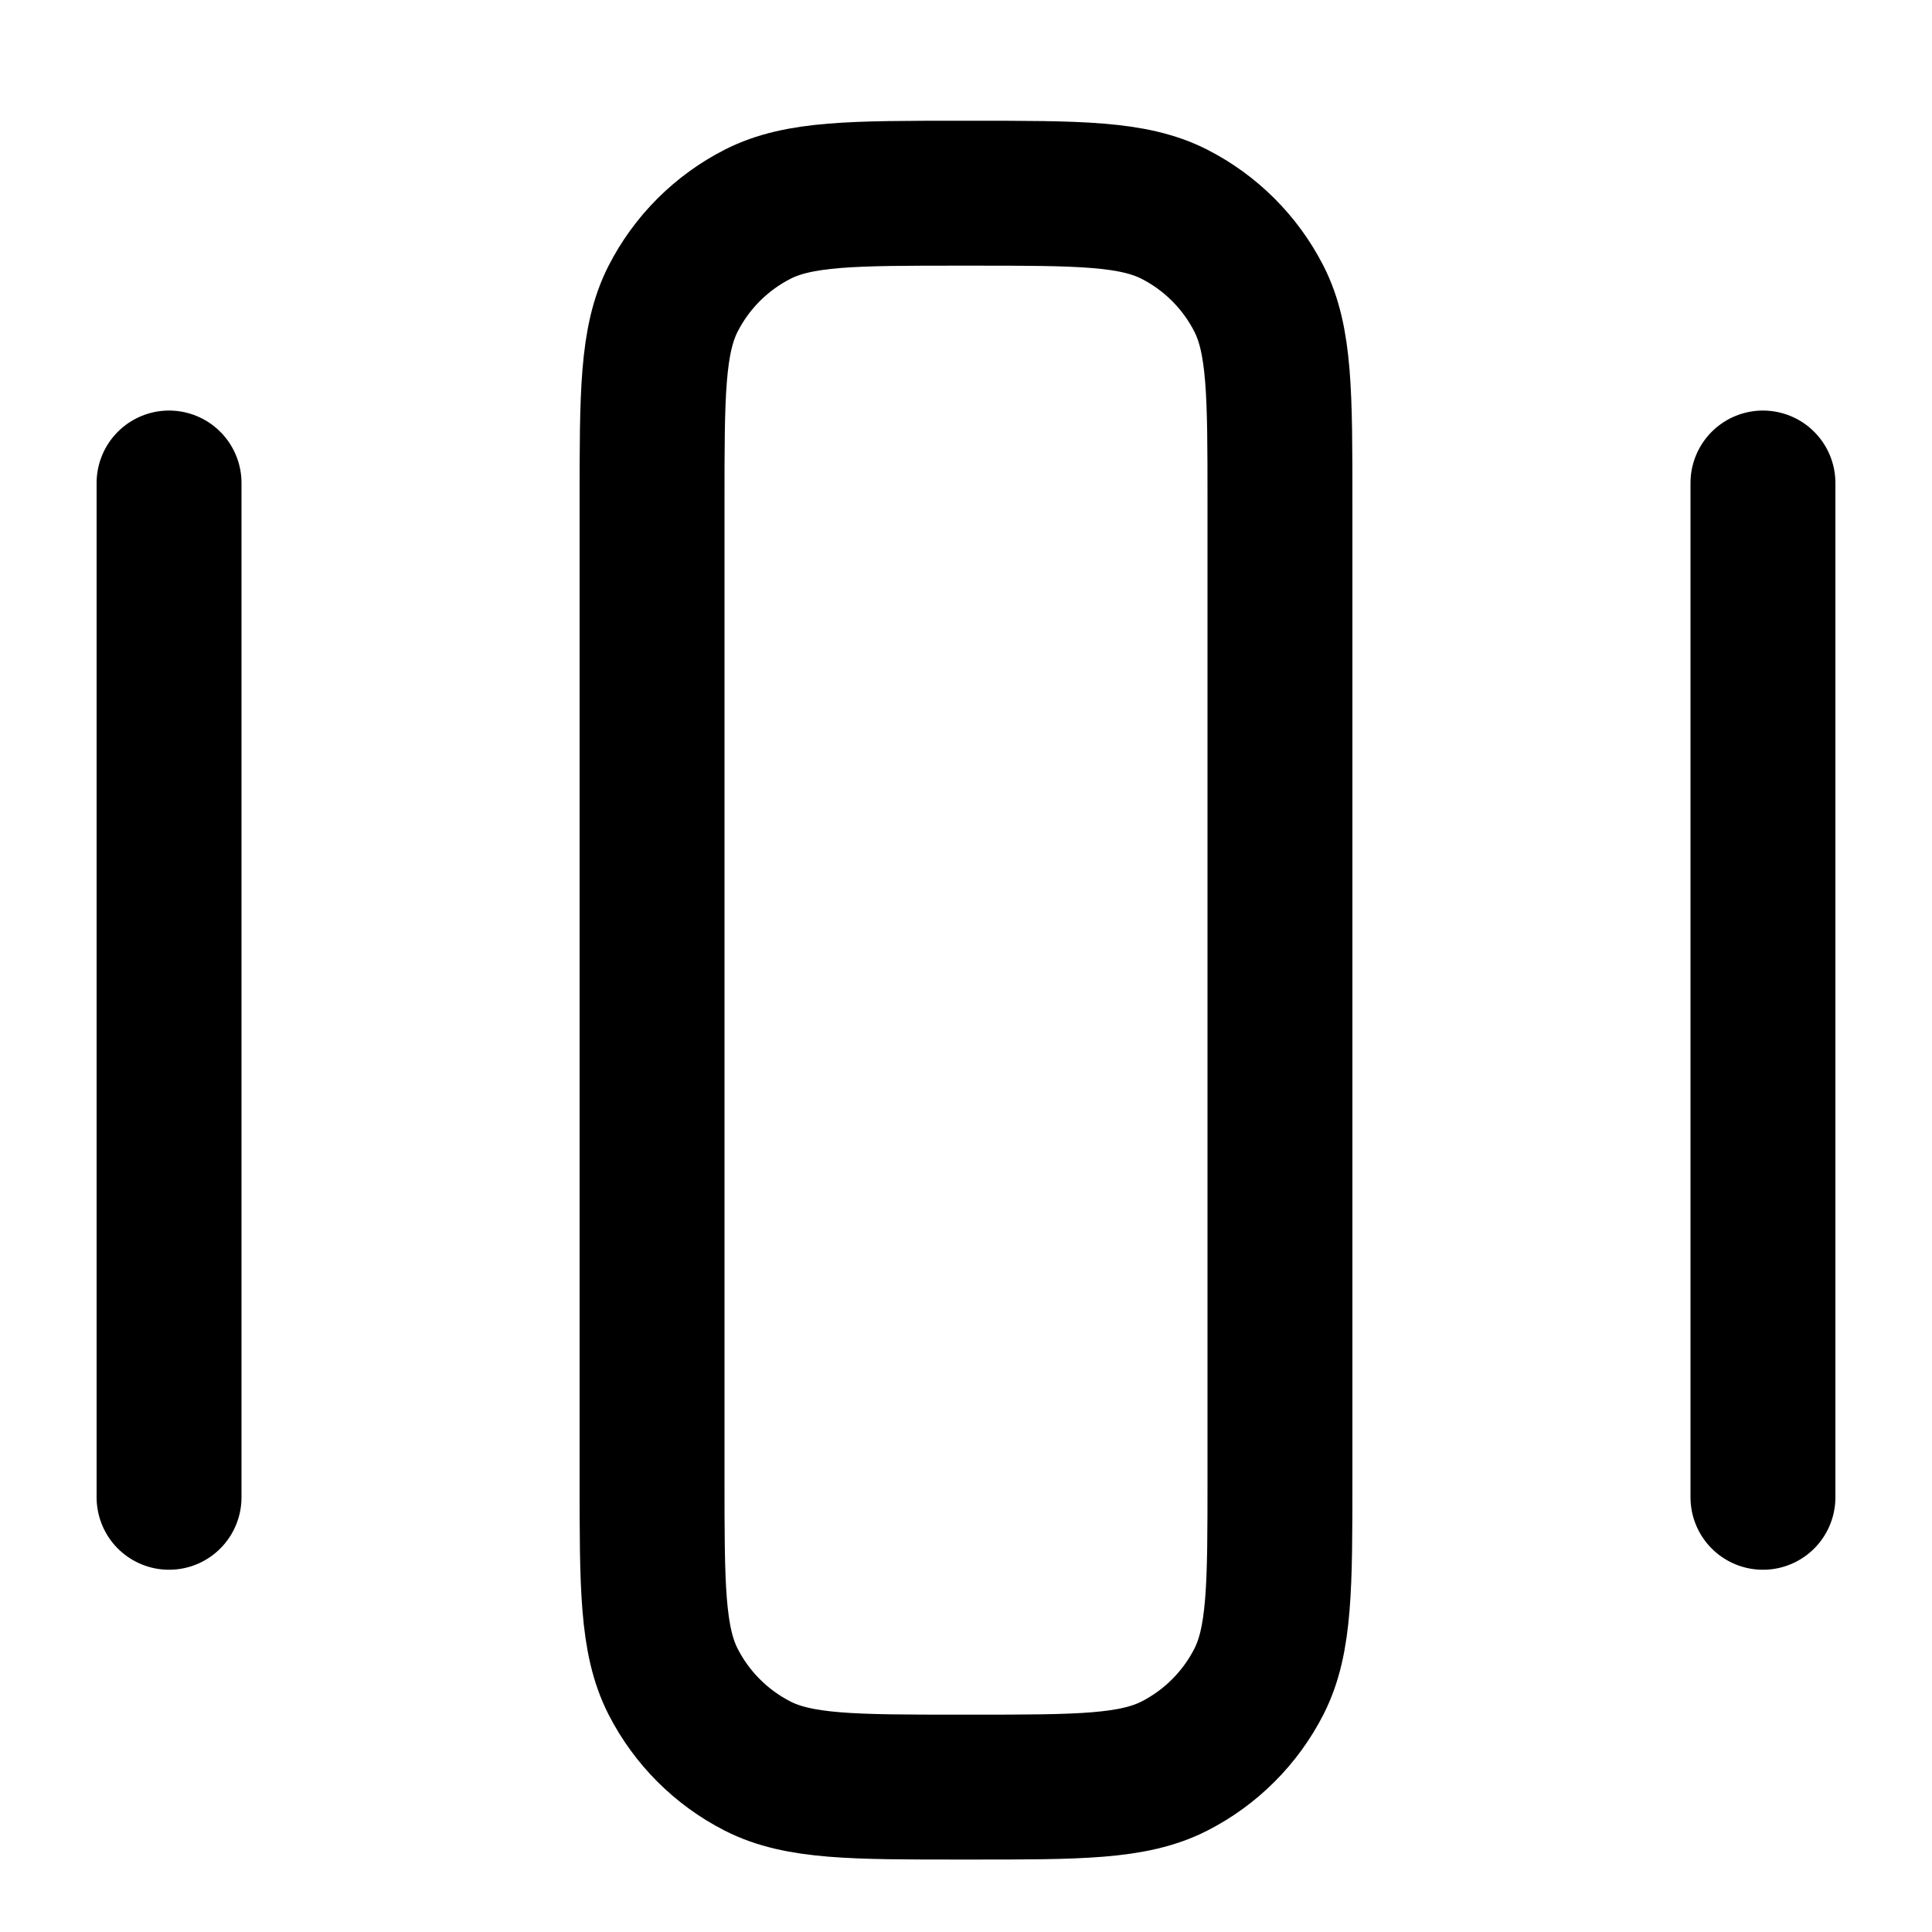 <svg width="20" height="20" viewBox="0 0 20 20" fill="none" xmlns="http://www.w3.org/2000/svg">
<path d="M1.75 15.5L1.75 5M18.25 15.5V5M6.75 5.2L6.75 15.3C6.75 16.42 6.75 16.98 6.968 17.408C7.16 17.784 7.466 18.09 7.842 18.282C8.27 18.5 8.83 18.5 9.95 18.5H10.05C11.17 18.5 11.73 18.5 12.158 18.282C12.534 18.09 12.84 17.784 13.032 17.408C13.25 16.98 13.25 16.42 13.25 15.3V5.2C13.25 4.08 13.25 3.52 13.032 3.092C12.84 2.716 12.534 2.41 12.158 2.218C11.73 2 11.17 2 10.05 2L9.95 2C8.83 2 8.27 2 7.842 2.218C7.466 2.41 7.16 2.716 6.968 3.092C6.75 3.52 6.75 4.08 6.75 5.2Z" stroke="black" stroke-width="1.5" stroke-linecap="round" stroke-linejoin="round"/>
</svg>
